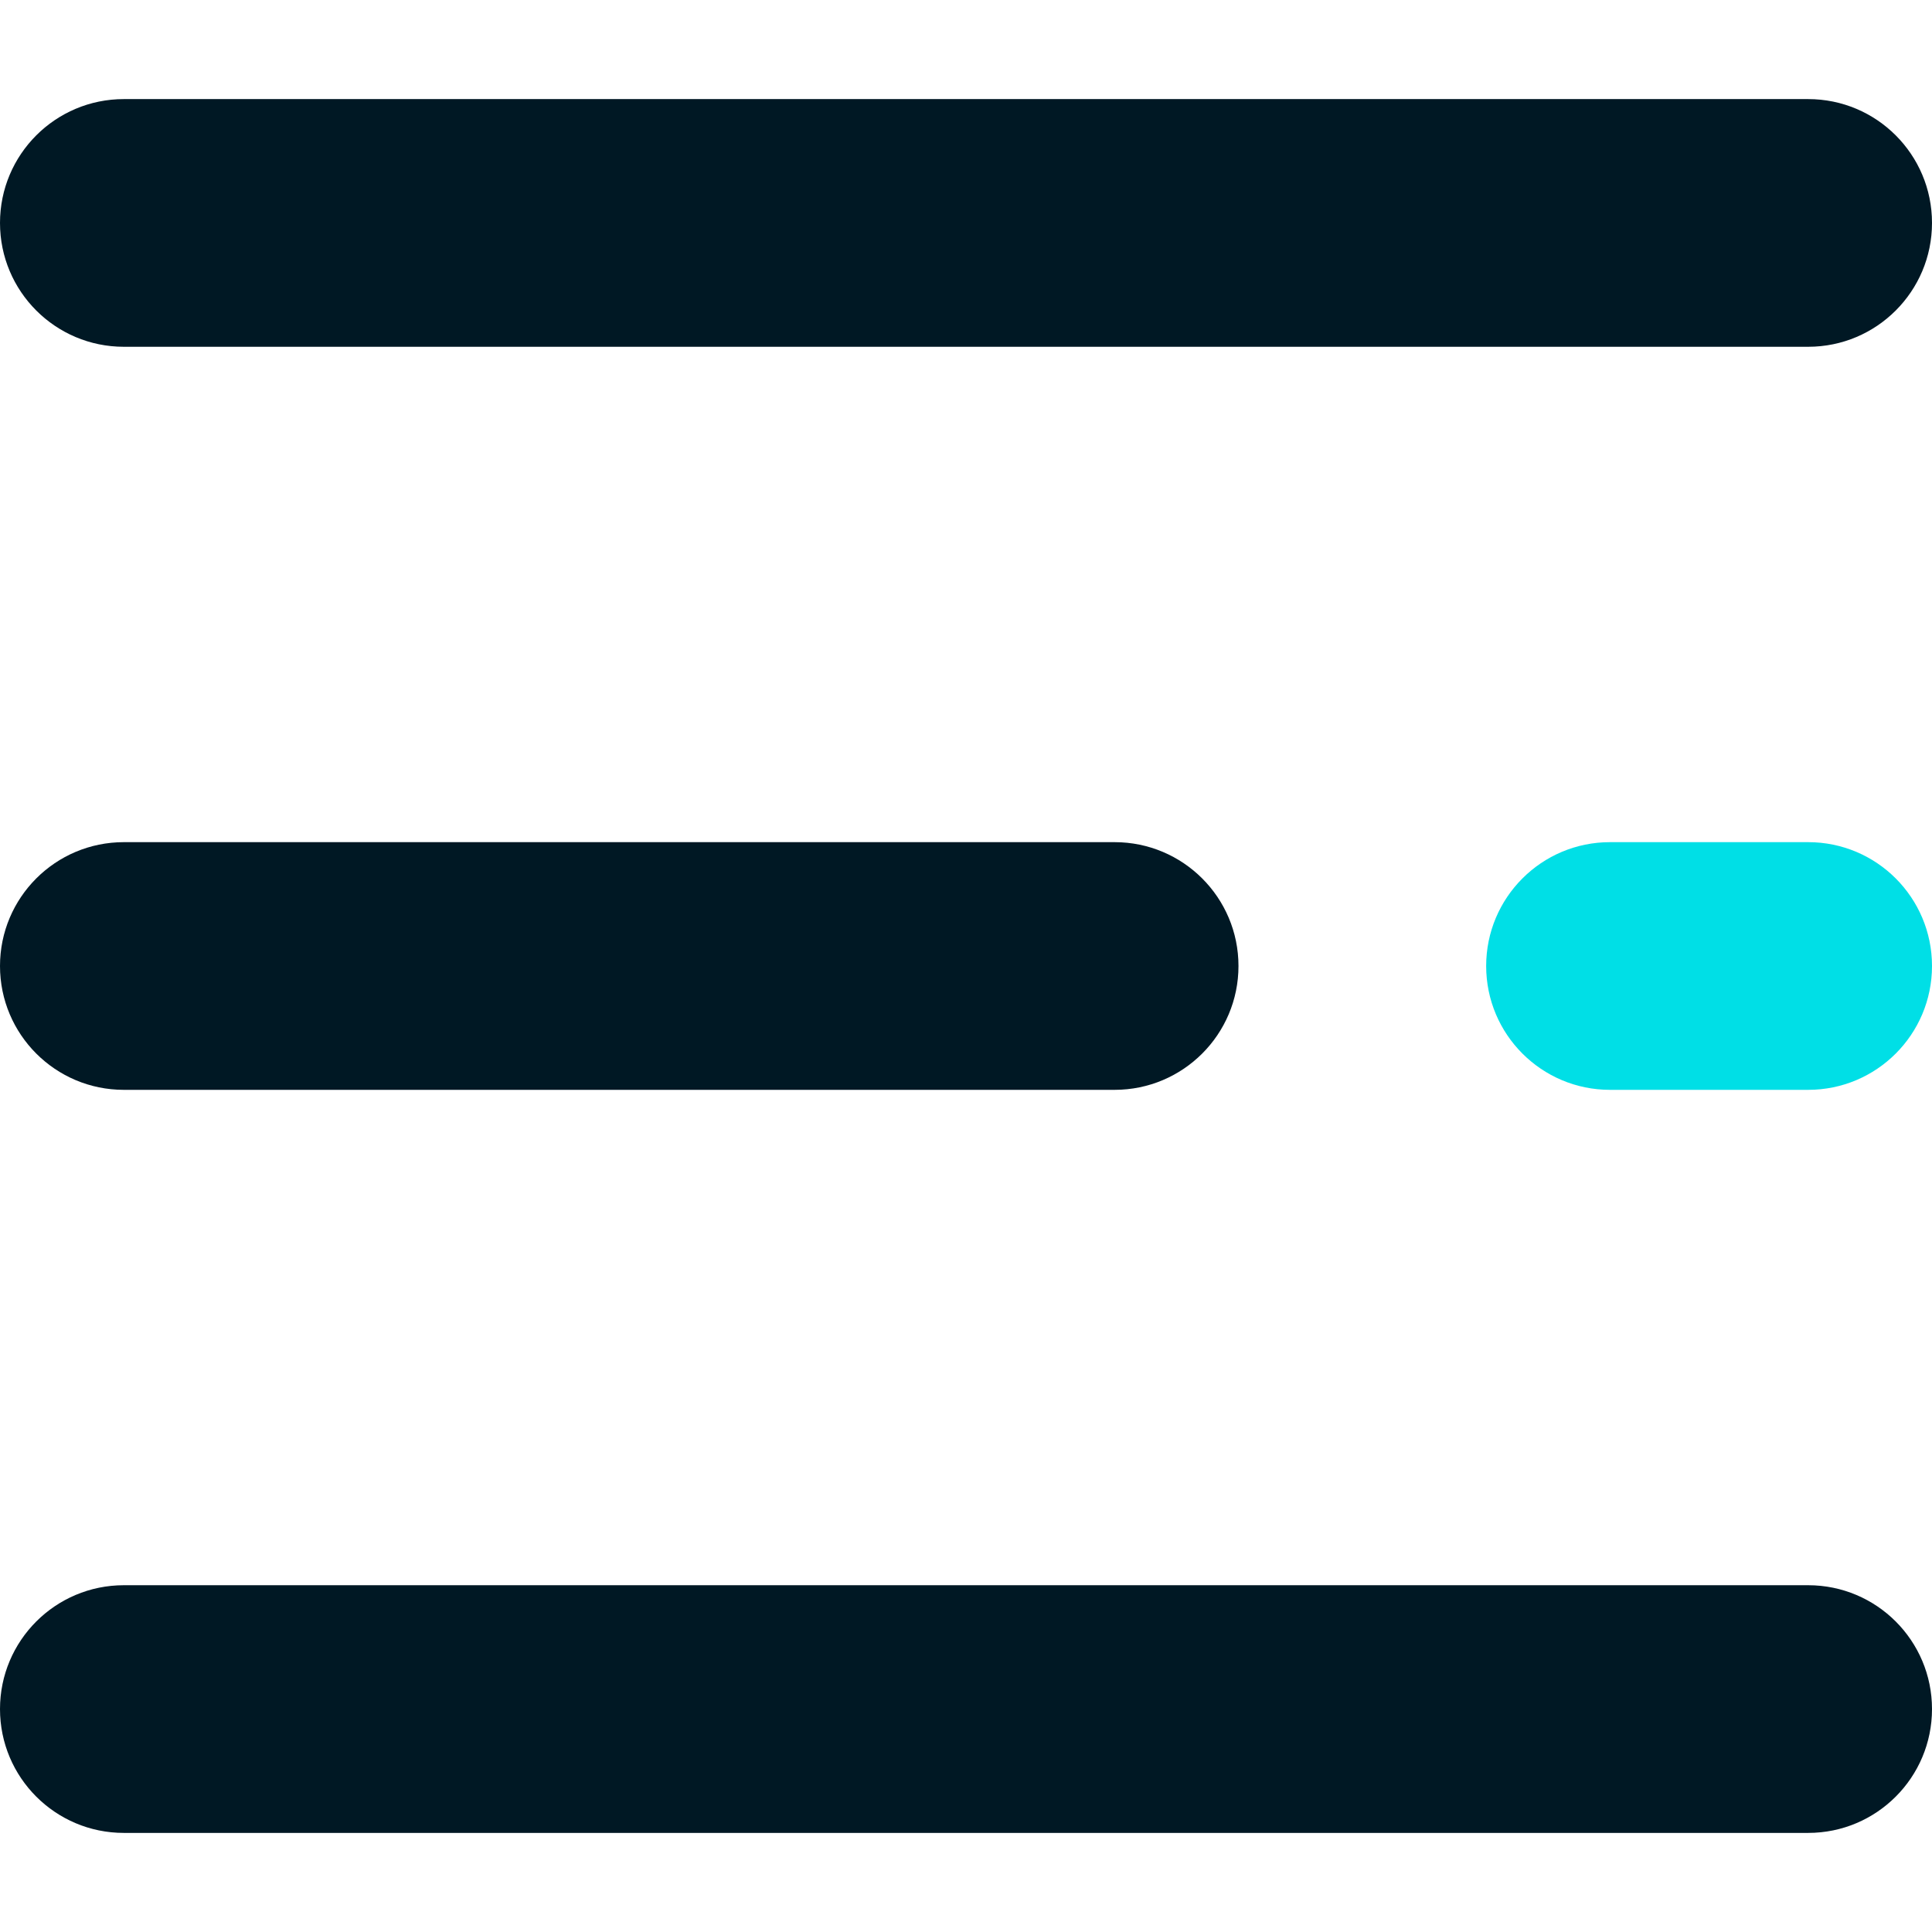 <svg version="1.2" baseProfile="tiny-ps" xmlns="http://www.w3.org/2000/svg" viewBox="0 0 512 512" width="512" height="512">
	<title>menu-svg</title>
	<style>
		tspan { white-space:pre }
		.shp0 { fill: #001824 } 
		.shp1 { fill: #00dfe6 } 
	</style>
	<g id="Layer">
		<path id="Layer" class="shp0" d="M479.18 91.9L32.82 91.9C14.69 91.9 0 77.21 0 59.08C0 40.95 14.69 26.26 32.82 26.26L479.18 26.26C497.31 26.26 512 40.95 512 59.08C512 77.21 497.31 91.9 479.18 91.9Z" />
		<path id="Layer" class="shp0" d="M295.38 288.82L32.82 288.82C14.69 288.82 0 274.13 0 256C0 237.87 14.69 223.18 32.82 223.18L295.38 223.18C313.51 223.18 328.21 237.87 328.21 256C328.21 274.13 313.51 288.82 295.38 288.82Z" />
	</g>
	<path id="Layer" class="shp1" d="M479.18 288.82L426.67 288.82C408.54 288.82 393.85 274.13 393.85 256C393.85 237.87 408.54 223.18 426.67 223.18L479.18 223.18C497.31 223.18 512 237.87 512 256C512 274.13 497.31 288.82 479.18 288.82Z" />
	<path id="Layer" class="shp0" d="M479.18 485.74L32.82 485.74C14.69 485.74 0 471.05 0 452.92C0 434.79 14.69 420.1 32.82 420.1L479.18 420.1C497.31 420.1 512 434.79 512 452.92C512 471.05 497.31 485.74 479.18 485.74Z" />
	<g id="Layer">
	</g>
	<g id="Layer">
	</g>
	<g id="Layer">
	</g>
	<g id="Layer">
	</g>
	<g id="Layer">
	</g>
	<g id="Layer">
	</g>
	<g id="Layer">
	</g>
	<g id="Layer">
	</g>
	<g id="Layer">
	</g>
	<g id="Layer">
	</g>
	<g id="Layer">
	</g>
	<g id="Layer">
	</g>
	<g id="Layer">
	</g>
	<g id="Layer">
	</g>
	<g id="Layer">
	</g>
</svg>